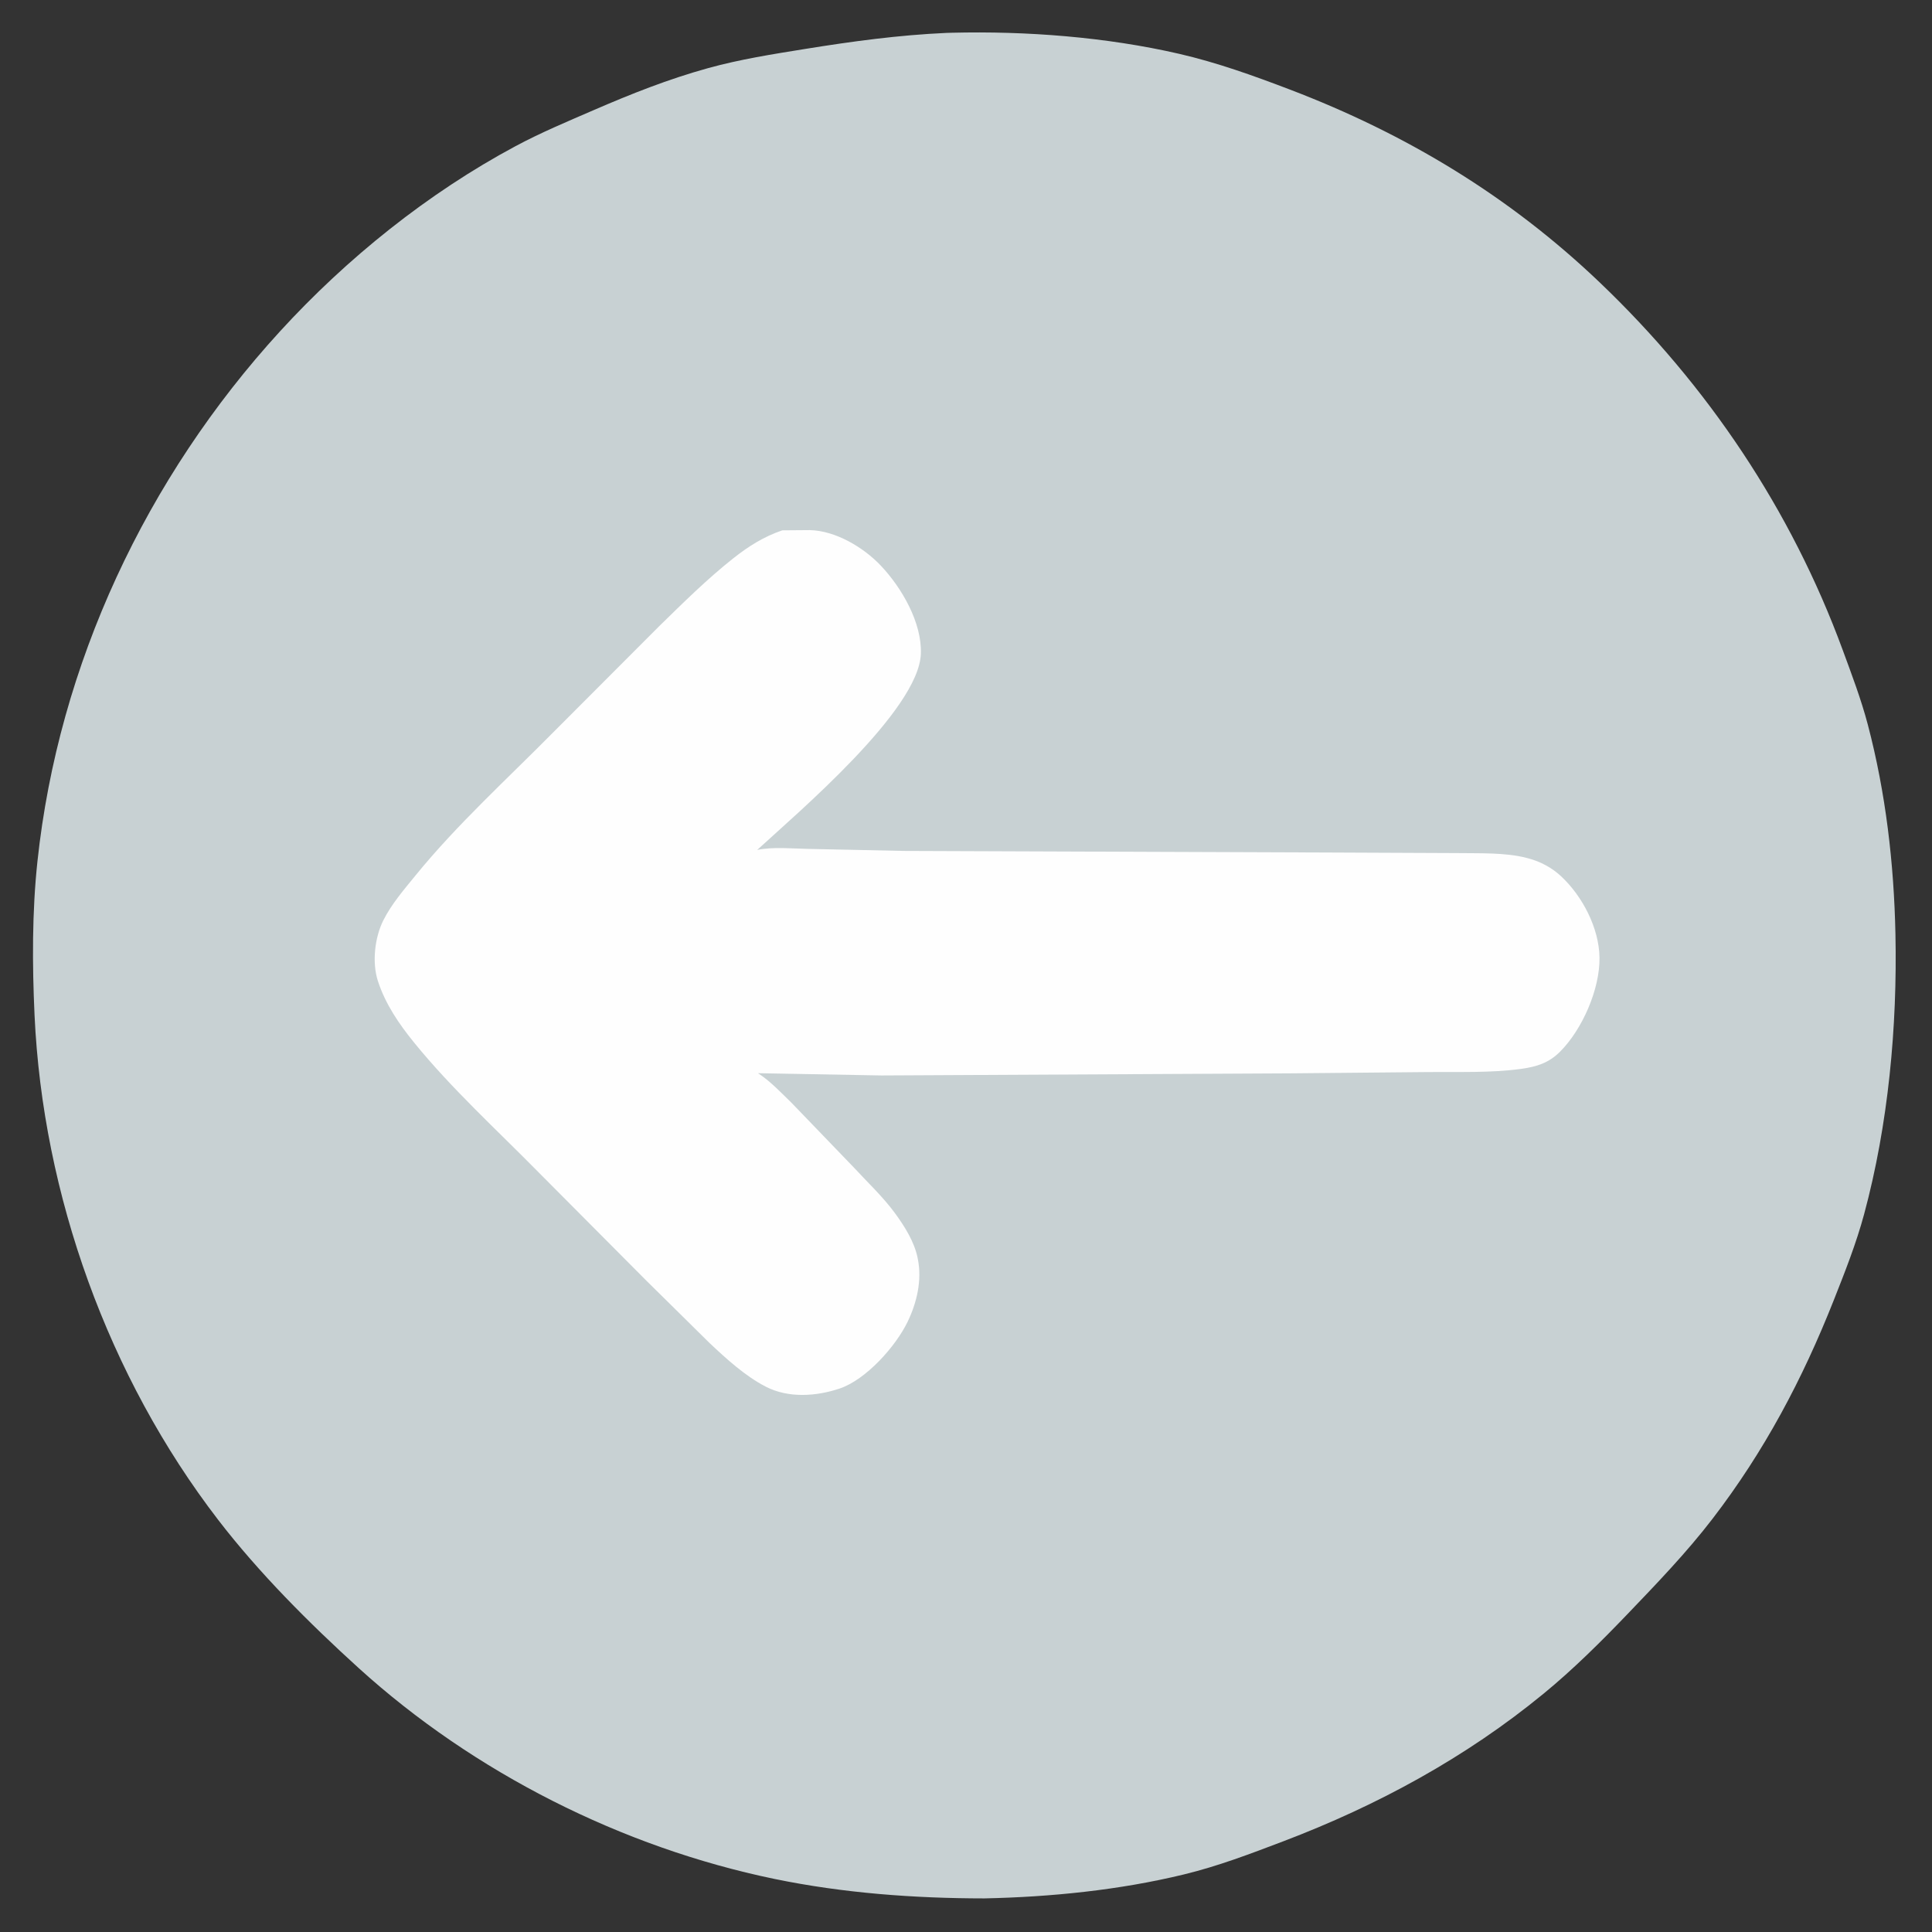 <?xml version="1.0" encoding="utf-8" ?>
<svg xmlns="http://www.w3.org/2000/svg" xmlns:xlink="http://www.w3.org/1999/xlink" width="256" height="256">
	<rect width="100%" height="100%" fill="#333333" stroke="none"/>
	<path fill="#C8D1D3" d="M125.411 4.36L126.101 4.339C136.004 4.096 146.558 4.902 156.229 7.128C161.238 8.28 166.111 10.034 170.905 11.862C186.314 17.74 199.992 25.99 211.953 37.406C226.277 51.078 237.338 67.536 244.169 86.129C245.368 89.391 246.609 92.654 247.495 96.018C249.875 105.062 250.959 114.416 251.155 123.748C251.413 136.04 250.215 148.997 247.005 160.886C245.959 164.763 244.472 168.521 242.997 172.25C238.845 182.747 233.799 192.288 226.911 201.256C223.493 205.707 219.537 209.82 215.658 213.867C212.132 217.546 208.48 221.178 204.539 224.414C194.224 232.883 182.52 239.24 170.069 243.972C165.684 245.638 161.448 247.262 156.875 248.372C148.309 250.453 139.244 251.362 130.438 251.547C121.17 251.543 111.715 250.848 102.625 248.969C82.427 244.792 62.78 234.874 47.509 221.011C40.957 215.064 34.307 208.411 28.906 201.386C14.352 182.455 5.672 158.341 4.577 134.5C4.268 127.774 4.244 120.85 4.96 114.149C7.752 87.998 19.404 63.258 37.094 43.914C45.961 34.219 56.702 25.589 68.307 19.369C71.652 17.575 75.133 16.123 78.61 14.615C83.626 12.44 88.554 10.486 93.837 9.024C98.062 7.855 102.37 7.182 106.692 6.485C112.957 5.475 119.065 4.646 125.411 4.36Z"/>
	<path fill="#FEFEFE" d="M103.661 70.271L107.306 70.242C110.721 70.318 114.412 72.523 116.708 74.945C119.464 77.853 122.174 82.486 122.019 86.635C121.74 94.129 105.632 107.742 100.334 112.618C102.481 112.188 104.869 112.438 107.058 112.482L119.759 112.752L175.731 112.961L192.96 113.037C195.887 113.086 199.437 112.933 202.276 113.675L202.5 113.735C204.123 114.159 205.639 114.975 206.868 116.125C209.7 118.777 211.881 122.973 211.942 126.875C212.007 131.068 209.655 136.415 206.713 139.357C205.226 140.845 203.608 141.35 201.586 141.629C197.546 142.186 193.31 142.012 189.233 142.054L171.076 142.224L116.812 142.505L100.433 142.204L100.617 142.324C102.15 143.34 103.517 144.81 104.844 146.088L113.094 154.653C114.921 156.632 116.981 158.564 118.575 160.734C119.846 162.463 121.165 164.553 121.591 166.689L121.625 166.865C122.181 169.65 121.486 172.602 120.272 175.125C118.698 178.395 114.758 182.817 111.24 183.994C108.125 185.036 104.47 185.275 101.498 183.755C98.76 182.355 96.232 180.043 94.013 177.95L85.631 169.678L71.4 155.375C65.875 149.757 59.843 144.269 54.873 138.149C52.864 135.675 51.068 133.05 50.074 129.991C49.277 127.541 49.649 124.213 50.803 121.927C51.891 119.771 53.531 117.878 55.046 116.017C60.592 109.206 67.25 103.173 73.418 96.926L87.3 83.019C90.467 79.923 93.698 76.718 97.172 73.973C99.189 72.379 101.211 71.104 103.661 70.271Z"/>
</svg>
